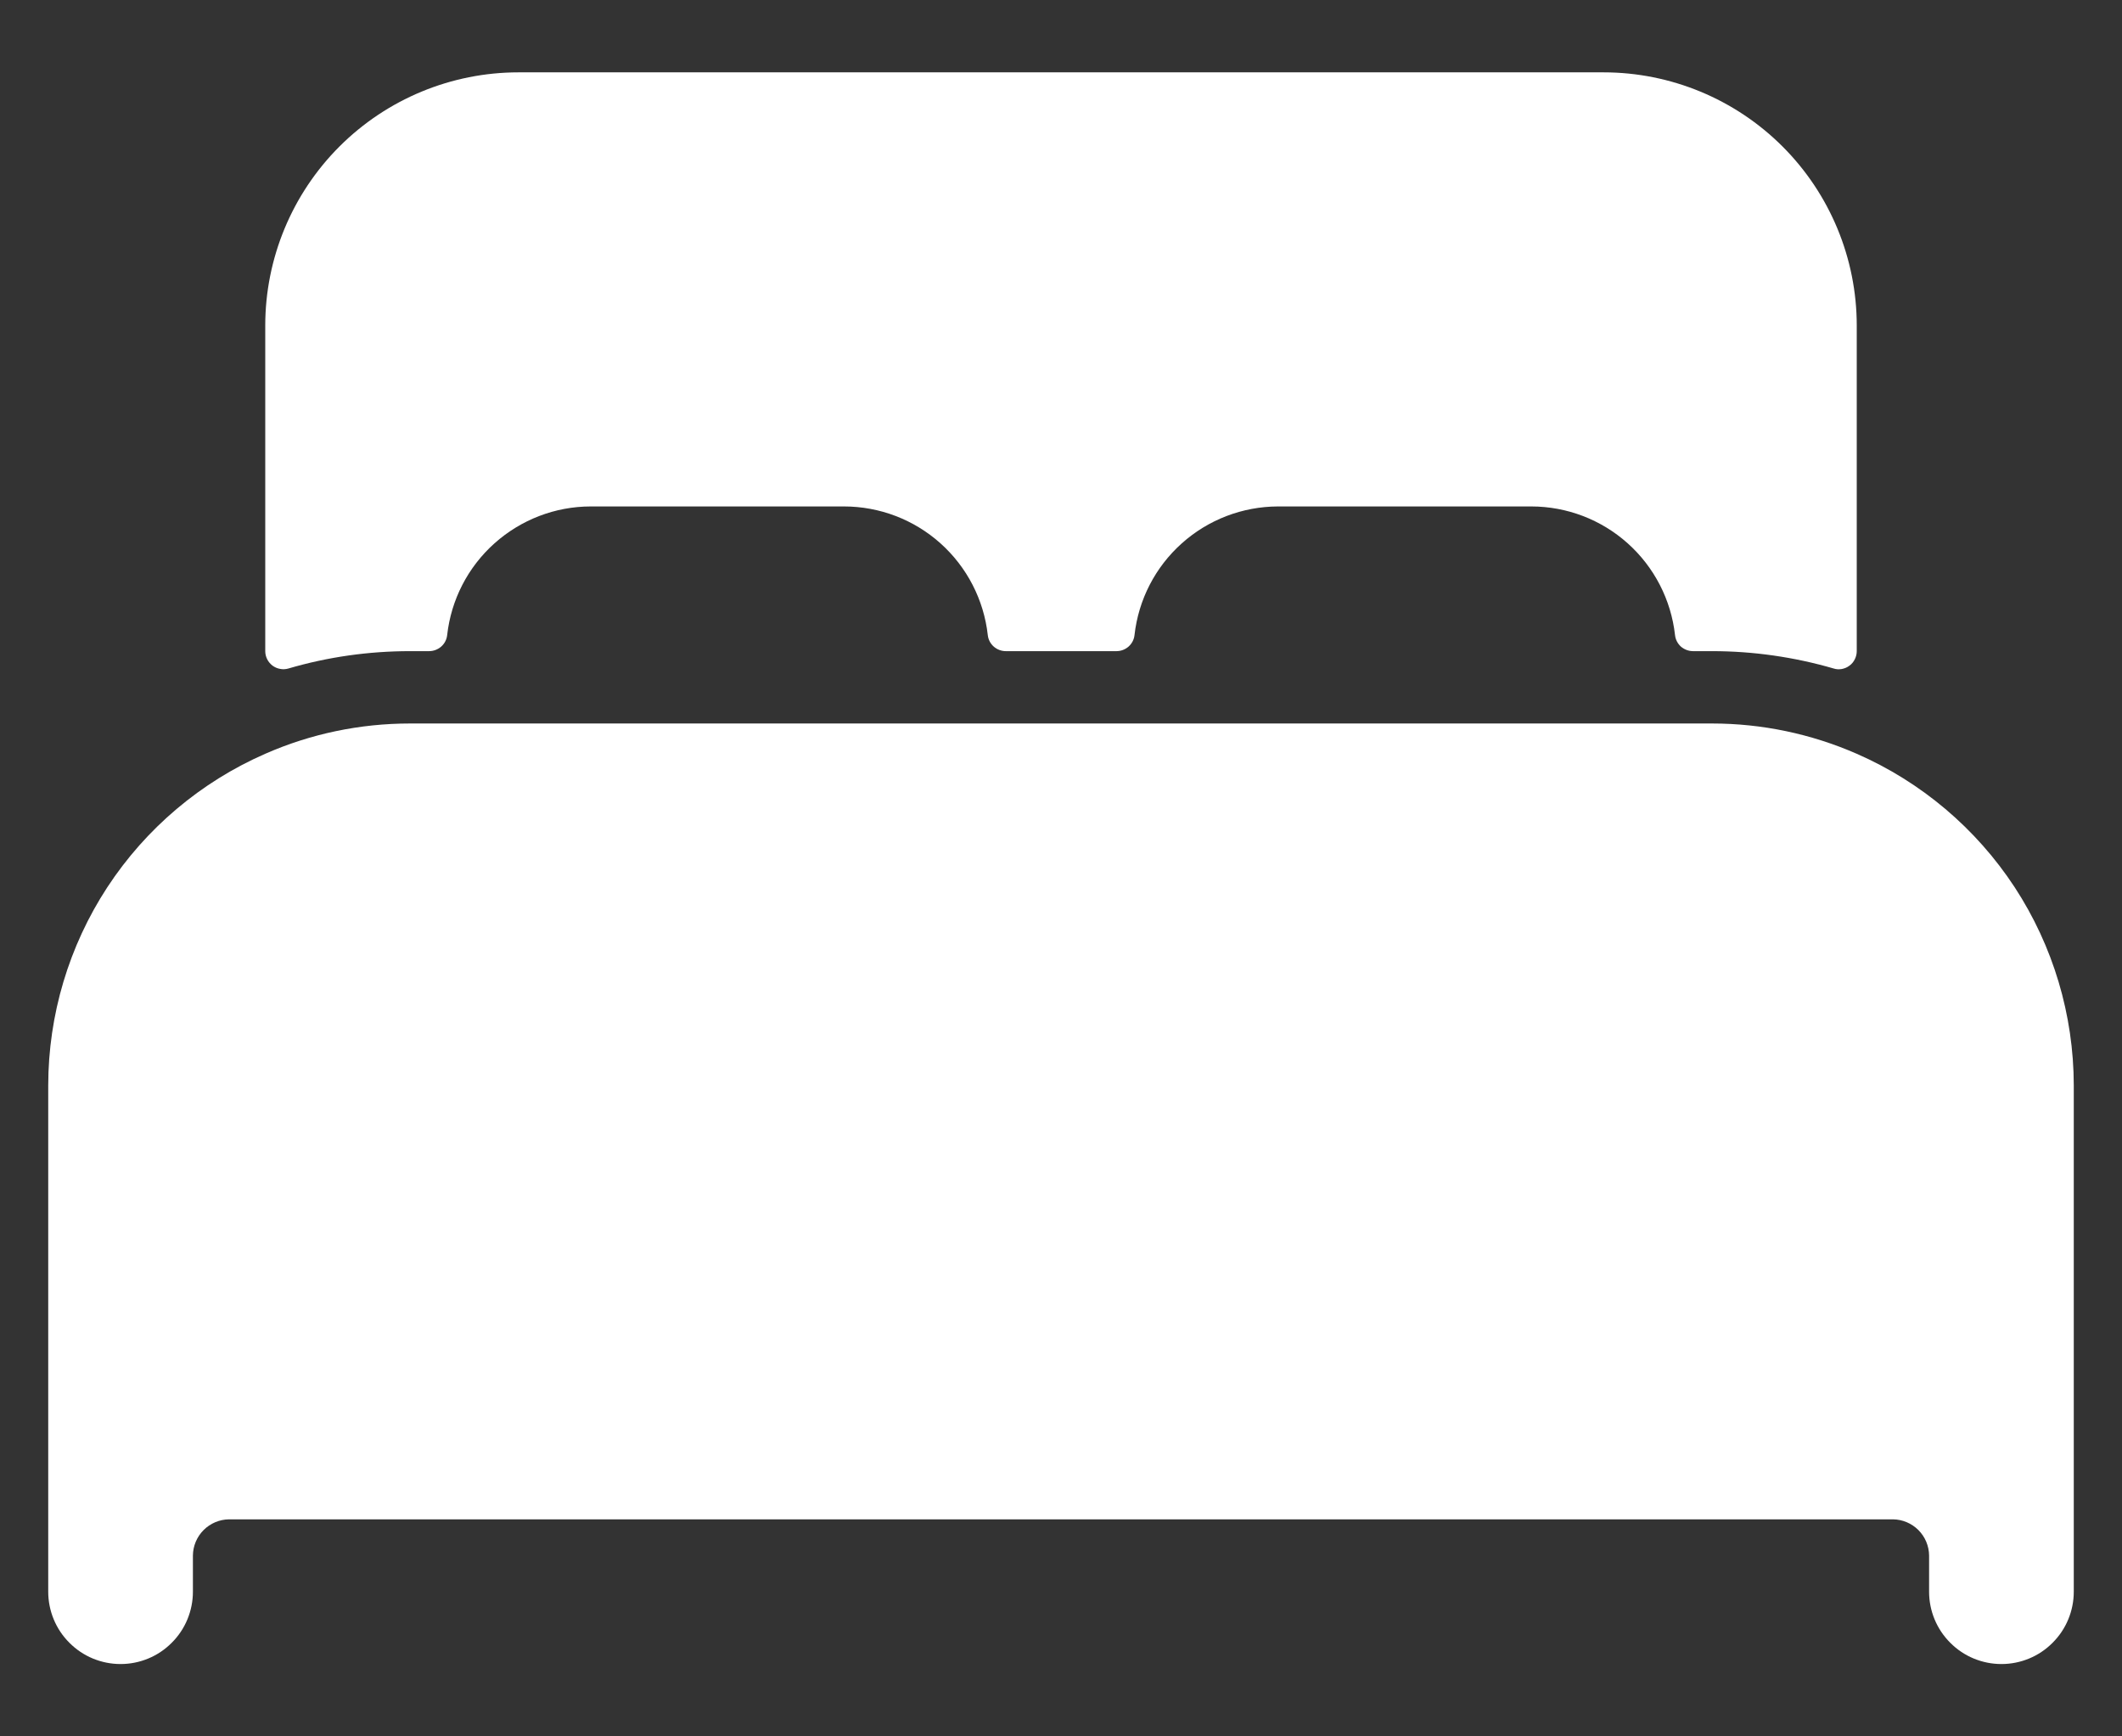 <svg width="22" height="18" viewBox="0 0 22 18" fill="none" xmlns="http://www.w3.org/2000/svg"><rect x="0" y="0" width="22" height="18" fill="#333333" stroke="none"/><path d="M19.25 7.814C18.777 7.607 18.266 7.5 17.75 7.5H4.25C3.734 7.5 3.223 7.606 2.75 7.814C2.082 8.106 1.513 8.587 1.113 9.197C0.714 9.807 0.501 10.521 0.5 11.25V16.5C0.5 16.699 0.579 16.89 0.72 17.03C0.86 17.171 1.051 17.25 1.25 17.25C1.449 17.25 1.64 17.171 1.78 17.03C1.921 16.89 2 16.699 2 16.5V16.125C2.001 16.026 2.041 15.931 2.111 15.861C2.181 15.791 2.276 15.751 2.375 15.75H19.625C19.724 15.751 19.819 15.791 19.889 15.861C19.959 15.931 19.999 16.026 20 16.125V16.5C20 16.699 20.079 16.89 20.22 17.03C20.36 17.171 20.551 17.25 20.75 17.25C20.949 17.25 21.14 17.171 21.28 17.03C21.421 16.89 21.5 16.699 21.5 16.5V11.25C21.499 10.521 21.286 9.807 20.887 9.197C20.487 8.587 19.918 8.106 19.25 7.814ZM16.625 0.75H5.375C4.679 0.75 4.011 1.027 3.519 1.519C3.027 2.011 2.75 2.679 2.75 3.375V6.75C2.75 6.779 2.757 6.808 2.77 6.834C2.783 6.86 2.802 6.882 2.825 6.9C2.848 6.917 2.875 6.929 2.904 6.934C2.932 6.94 2.962 6.938 2.99 6.93C3.399 6.81 3.823 6.75 4.25 6.75H4.448C4.495 6.75 4.539 6.733 4.574 6.703C4.609 6.672 4.631 6.63 4.636 6.584C4.677 6.217 4.851 5.879 5.126 5.633C5.401 5.387 5.756 5.25 6.125 5.25H8.75C9.119 5.25 9.475 5.386 9.75 5.632C10.025 5.878 10.2 6.217 10.241 6.584C10.246 6.63 10.268 6.672 10.303 6.703C10.337 6.733 10.382 6.75 10.428 6.75H11.575C11.621 6.75 11.666 6.733 11.7 6.703C11.735 6.672 11.757 6.63 11.762 6.584C11.803 6.217 11.977 5.879 12.252 5.633C12.526 5.387 12.882 5.251 13.25 5.25H15.875C16.244 5.25 16.6 5.386 16.875 5.632C17.15 5.878 17.325 6.217 17.366 6.584C17.371 6.63 17.393 6.672 17.427 6.703C17.462 6.733 17.507 6.75 17.553 6.75H17.75C18.177 6.75 18.601 6.811 19.011 6.93C19.038 6.939 19.068 6.94 19.096 6.935C19.125 6.929 19.152 6.918 19.175 6.9C19.199 6.883 19.217 6.86 19.23 6.834C19.243 6.808 19.25 6.779 19.25 6.75V3.375C19.25 2.679 18.973 2.011 18.481 1.519C17.989 1.027 17.321 0.75 16.625 0.75Z" fill="white"/></svg>